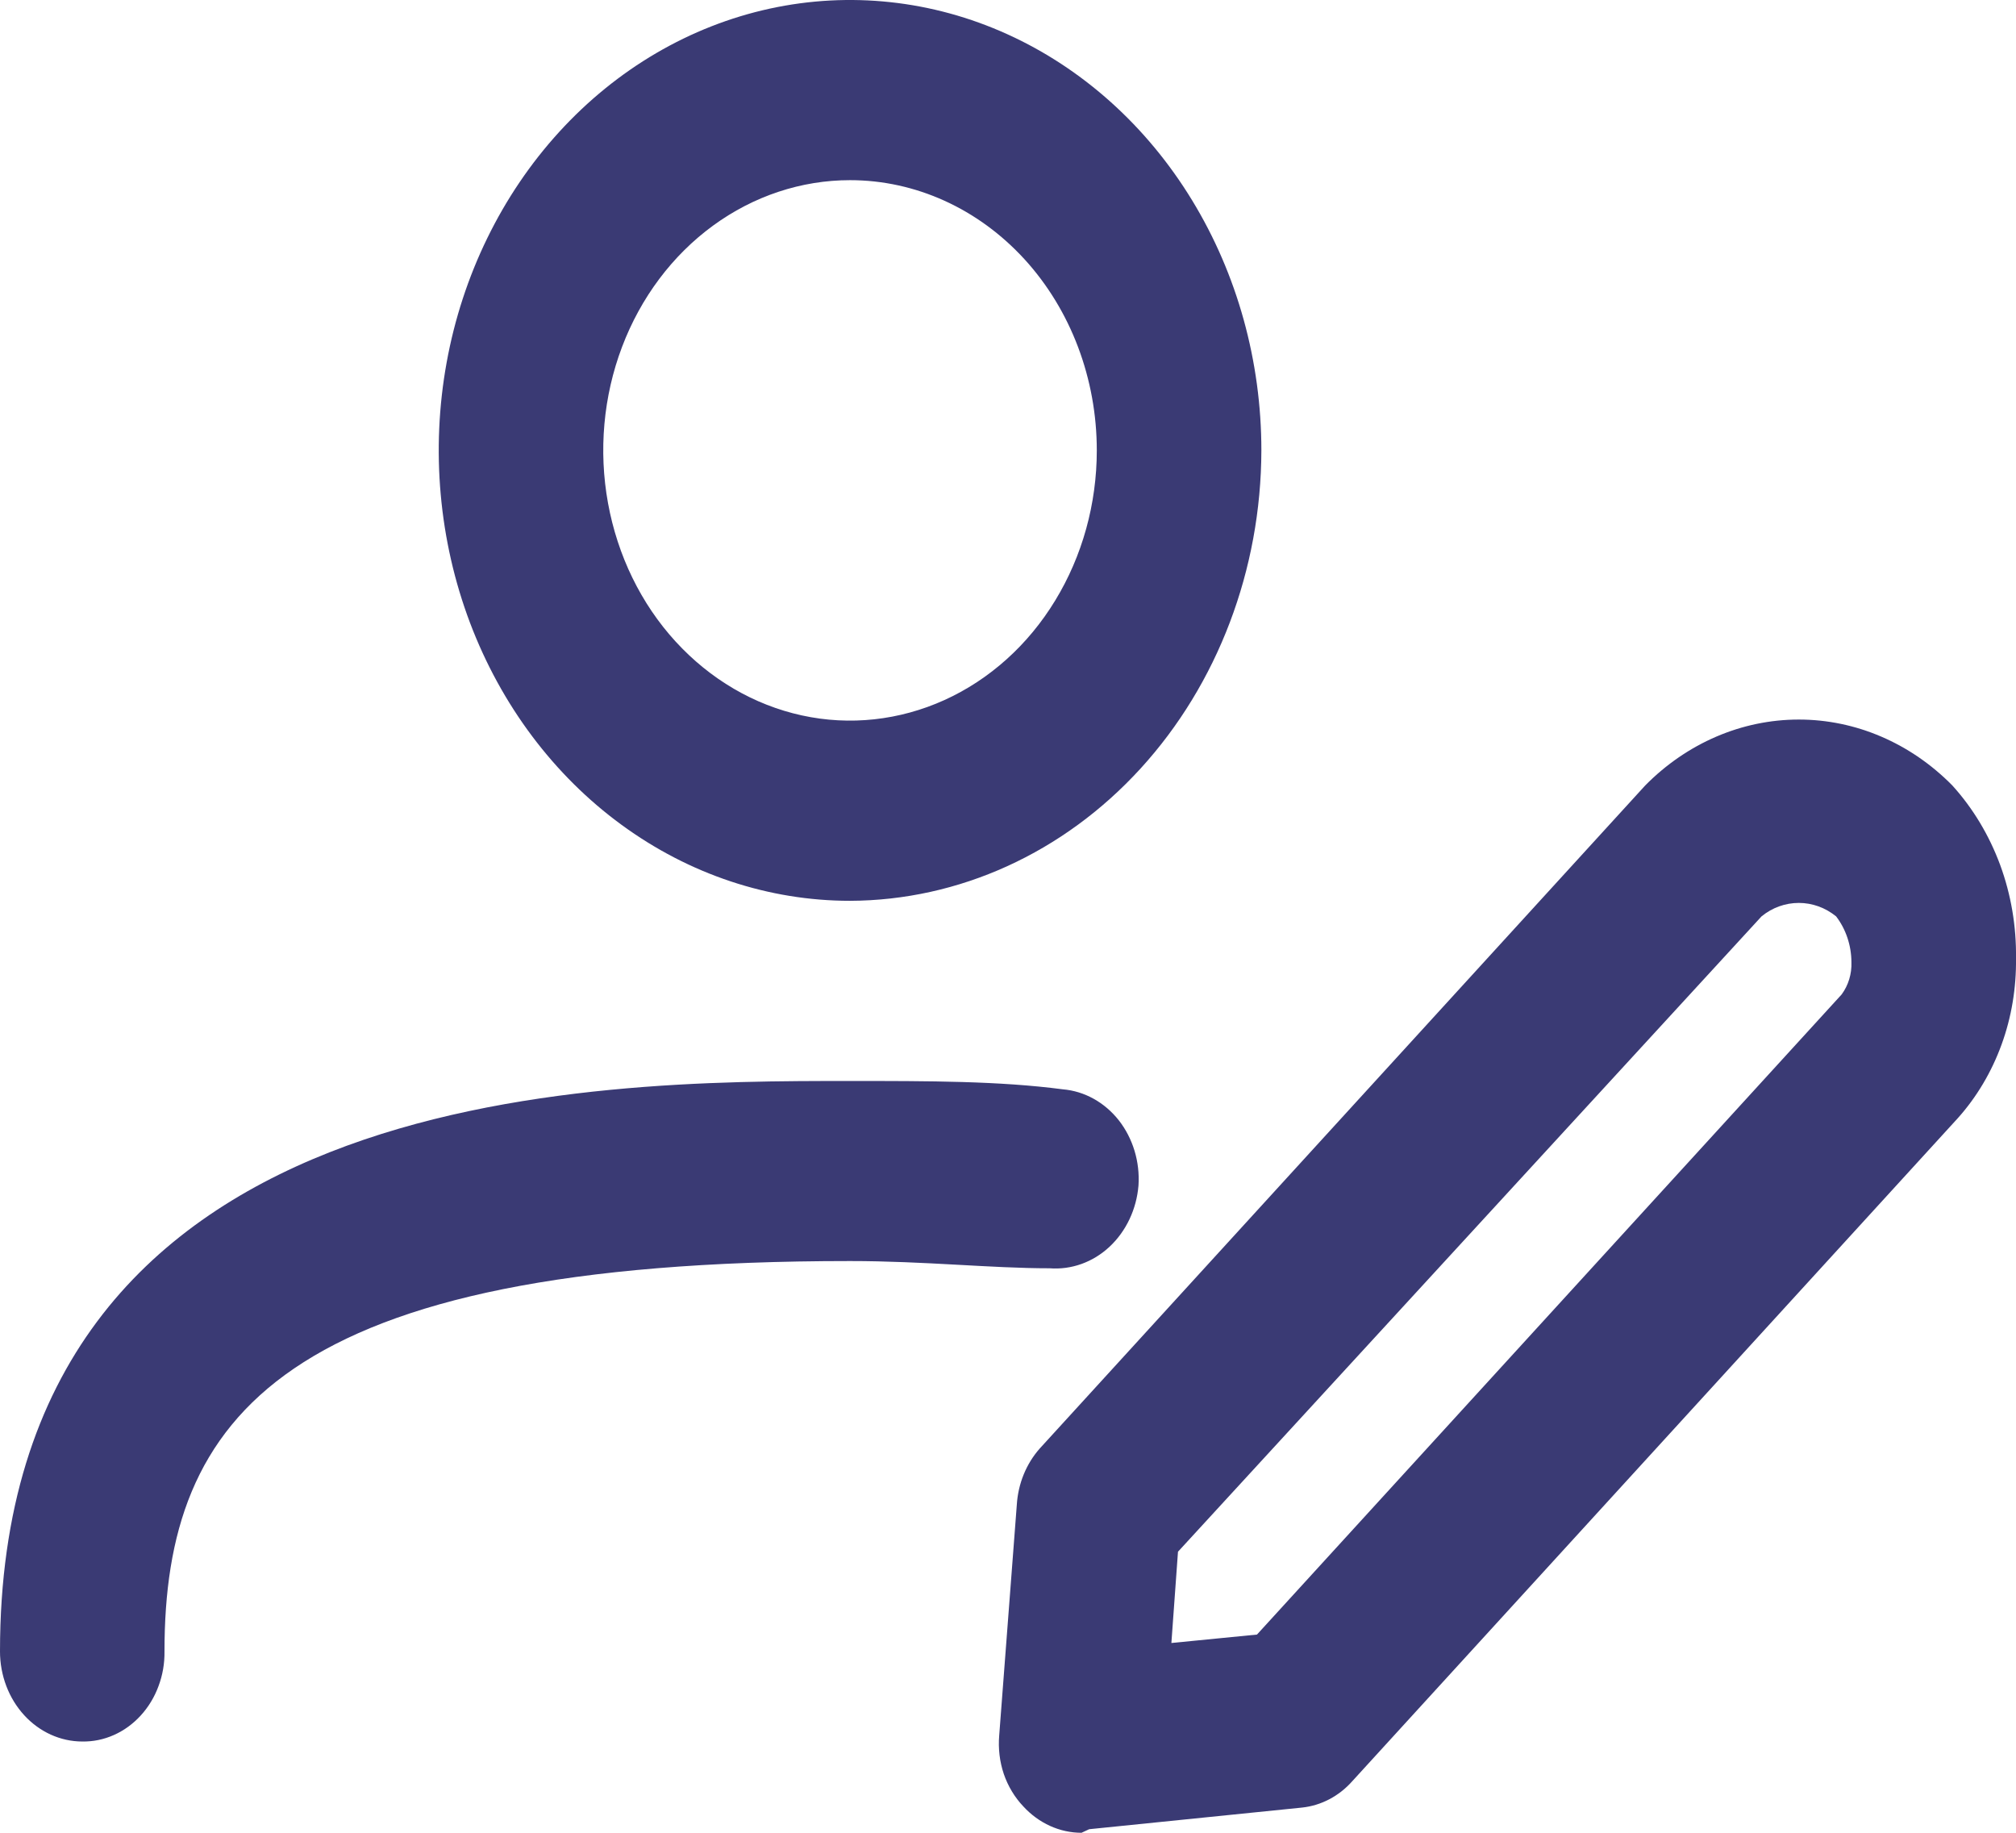 <svg width="22" height="20" viewBox="0 0 22 20" fill="none" xmlns="http://www.w3.org/2000/svg">
<path d="M9.276 9.83C8.389 9.83 7.521 9.541 6.783 9.001C6.044 8.461 5.469 7.694 5.129 6.796C4.79 5.898 4.701 4.909 4.874 3.956C5.047 3.003 5.475 2.127 6.102 1.44C6.73 0.752 7.53 0.284 8.401 0.094C9.271 -0.095 10.174 0.002 10.994 0.374C11.814 0.746 12.515 1.376 13.008 2.184C13.502 2.993 13.765 3.943 13.765 4.915C13.762 6.217 13.288 7.465 12.447 8.386C11.606 9.307 10.466 9.826 9.276 9.83ZM9.276 1.966C8.744 1.966 8.223 2.139 7.78 2.463C7.337 2.787 6.992 3.247 6.788 3.786C6.584 4.325 6.531 4.918 6.635 5.49C6.739 6.062 6.995 6.588 7.372 7C7.749 7.412 8.228 7.693 8.751 7.807C9.273 7.921 9.815 7.862 10.307 7.639C10.799 7.416 11.22 7.038 11.515 6.553C11.811 6.068 11.969 5.498 11.969 4.915C11.969 4.133 11.686 3.383 11.181 2.83C10.675 2.277 9.991 1.966 9.276 1.966ZM0.898 19.004C0.66 19.004 0.431 18.9 0.263 18.716C0.095 18.532 0 18.282 0 18.021C0 11.796 6.499 11.796 9.276 11.796C10.138 11.796 10.904 11.796 11.598 11.887C11.835 11.907 12.054 12.029 12.209 12.225C12.363 12.422 12.441 12.677 12.424 12.936C12.403 13.195 12.289 13.436 12.108 13.605C11.927 13.774 11.692 13.858 11.455 13.84C10.808 13.84 10.09 13.761 9.276 13.761C3.076 13.761 1.795 15.465 1.795 18.021C1.797 18.151 1.775 18.279 1.73 18.399C1.686 18.519 1.62 18.628 1.536 18.72C1.452 18.812 1.353 18.884 1.243 18.933C1.133 18.982 1.016 19.006 0.898 19.004ZM11.802 20C11.564 20 11.336 19.896 11.167 19.712C11.073 19.613 11 19.492 10.954 19.358C10.909 19.224 10.892 19.081 10.904 18.938L11.096 16.422C11.11 16.191 11.199 15.973 11.347 15.806L17.954 8.571C18.41 8.109 19.008 7.852 19.63 7.852C20.251 7.852 20.85 8.109 21.305 8.571C21.53 8.819 21.707 9.114 21.827 9.438C21.946 9.762 22.005 10.109 22 10.459C22.004 10.781 21.951 11.101 21.842 11.4C21.733 11.699 21.571 11.972 21.365 12.202L14.758 19.436C14.612 19.601 14.417 19.703 14.208 19.725L11.886 19.961L11.802 20ZM12.855 16.933L12.783 17.929L13.717 17.837L20.097 10.852C20.171 10.752 20.209 10.627 20.204 10.498C20.203 10.316 20.144 10.14 20.037 10C19.919 9.904 19.776 9.853 19.63 9.853C19.483 9.853 19.34 9.904 19.223 10L12.855 16.933Z" fill="#3A3A74"/>
</svg>
